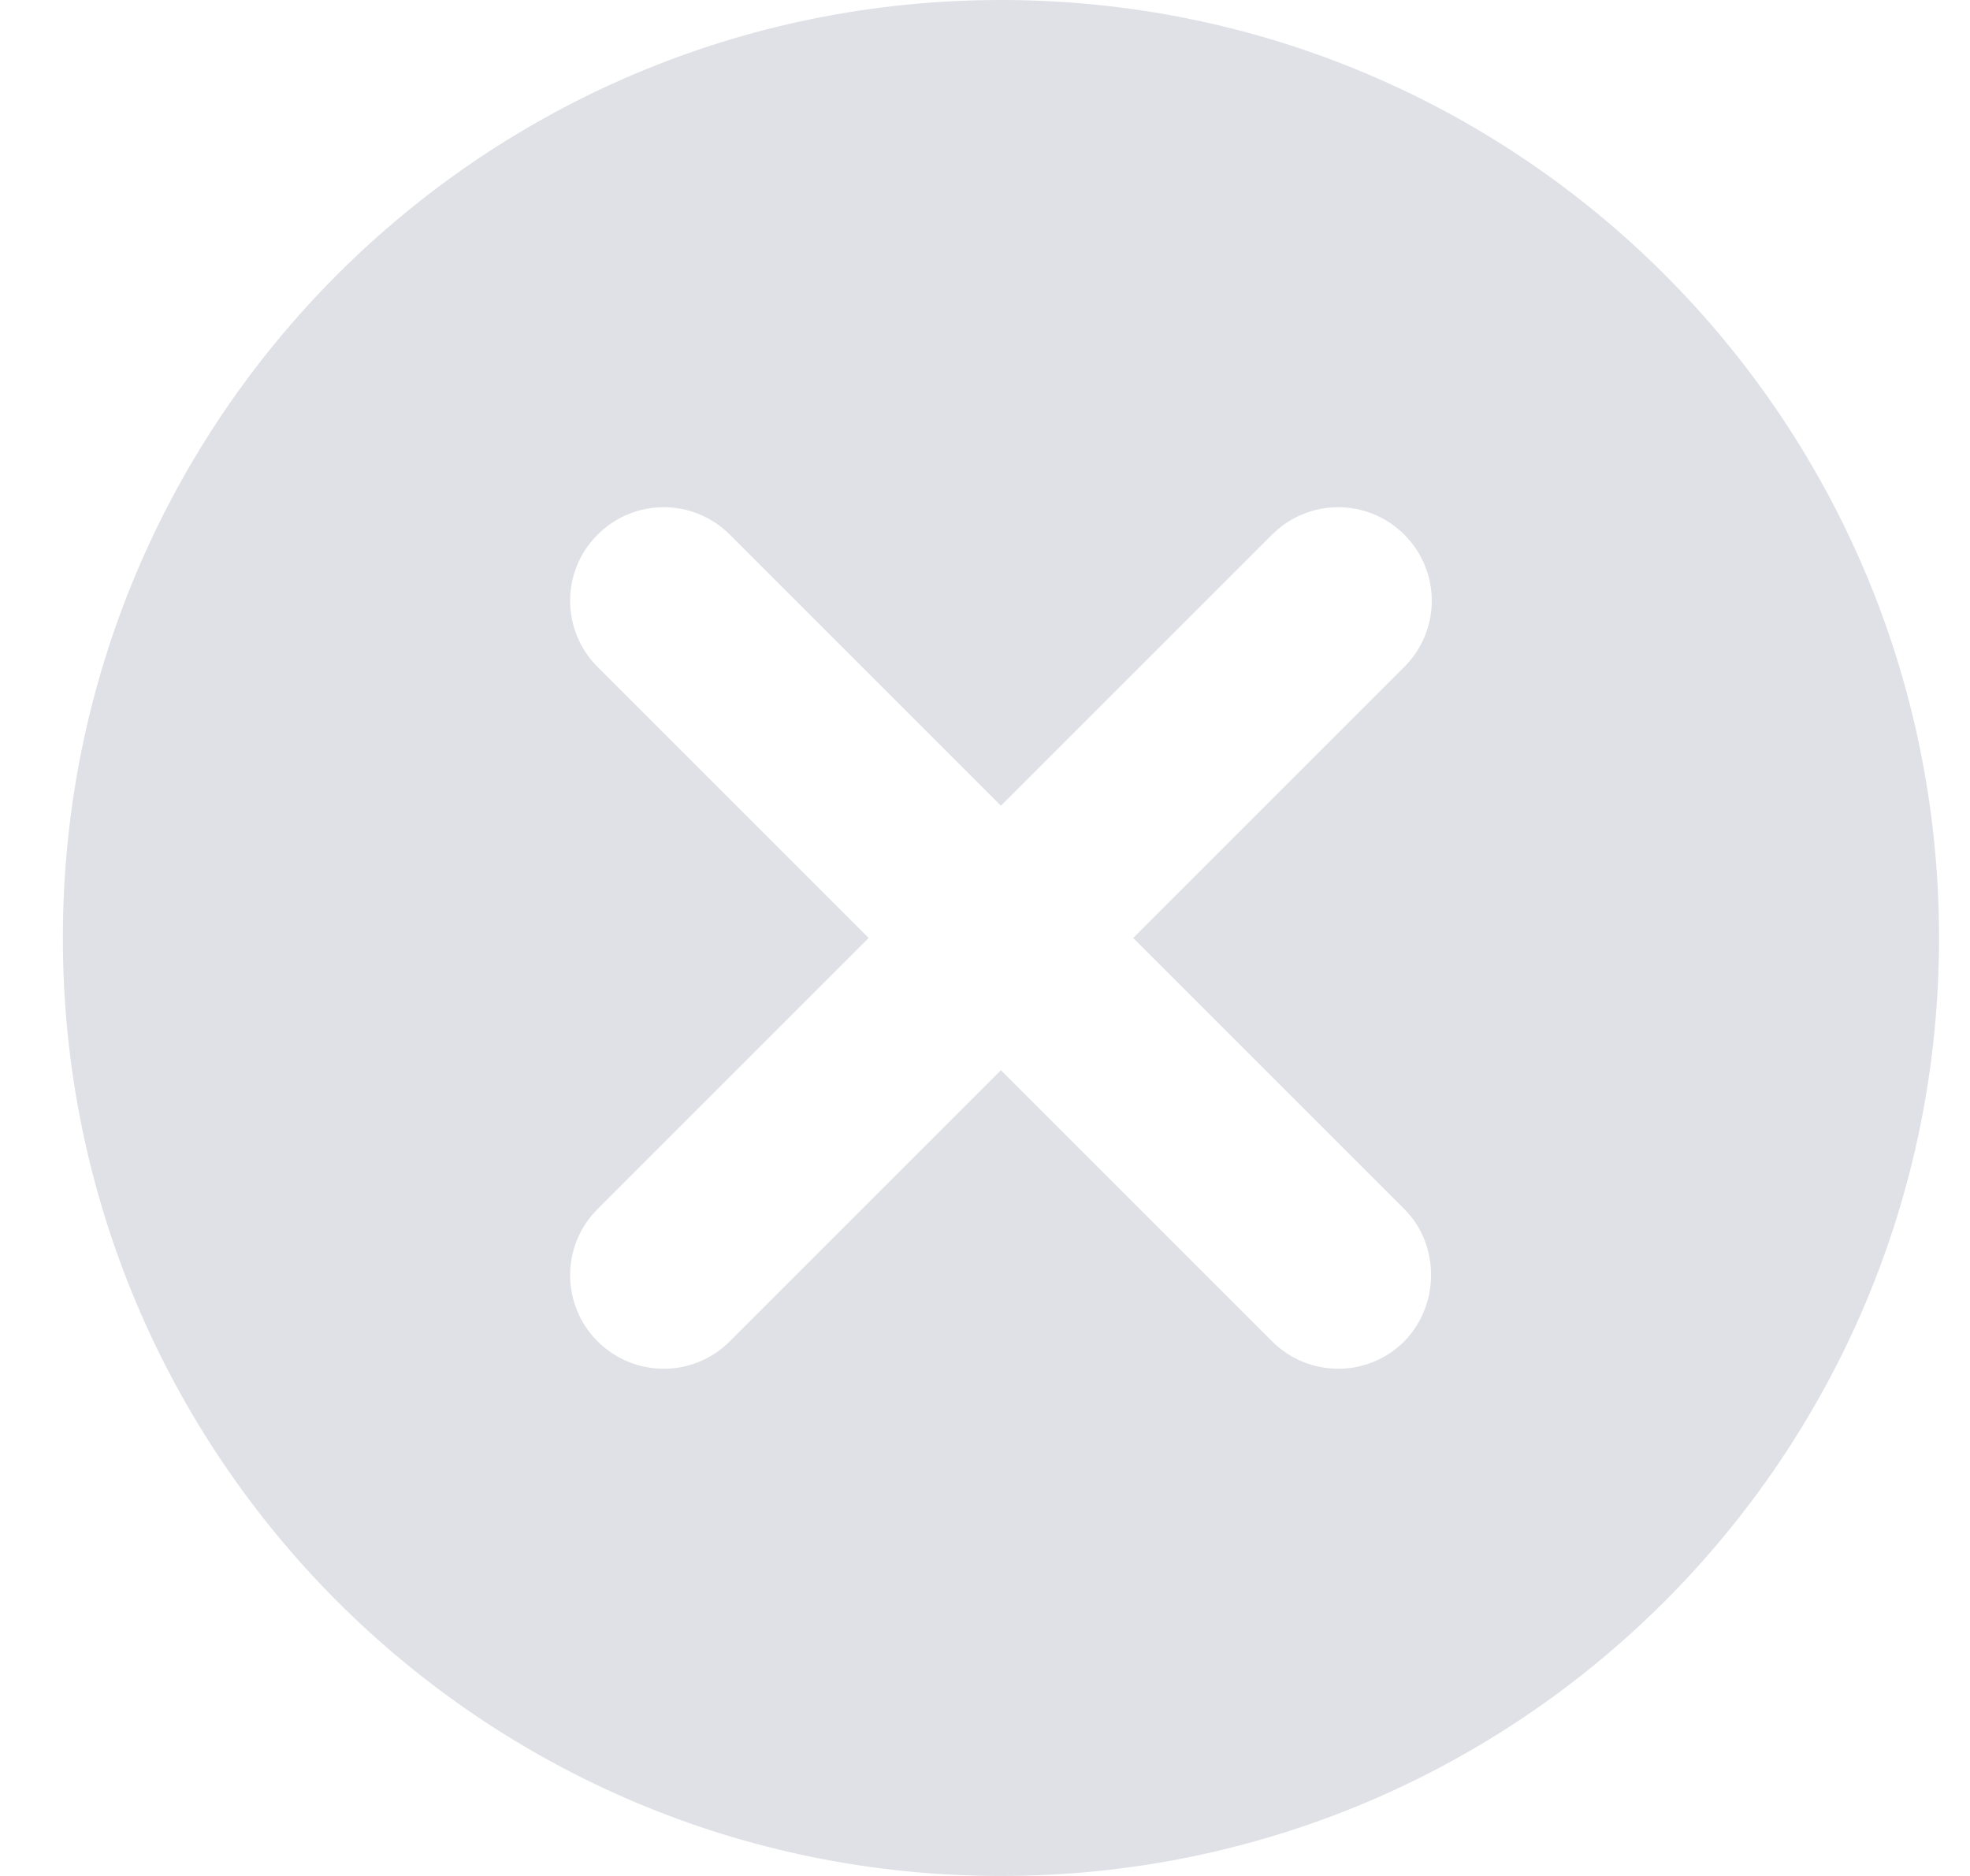 <svg width="21" height="20" viewBox="0 0 21 20" fill="none" xmlns="http://www.w3.org/2000/svg">
<path d="M10.67 0C5.14 0 0.67 4.47 0.67 10C0.67 15.53 5.14 20 10.67 20C16.2 20 20.67 15.53 20.67 10C20.67 4.47 16.2 0 10.67 0ZM14.97 14.3C14.58 14.69 13.95 14.69 13.56 14.3L10.67 11.41L7.78 14.3C7.39 14.69 6.76 14.69 6.37 14.3C5.98 13.91 5.98 13.28 6.37 12.89L9.26 10L6.37 7.11C5.98 6.72 5.98 6.09 6.37 5.7C6.76 5.31 7.39 5.31 7.78 5.7L10.67 8.59L13.56 5.7C13.95 5.31 14.58 5.31 14.97 5.7C15.36 6.09 15.36 6.72 14.97 7.11L12.08 10L14.97 12.89C15.35 13.27 15.35 13.91 14.97 14.3Z" fill="#DFE1E6"/>
</svg>
